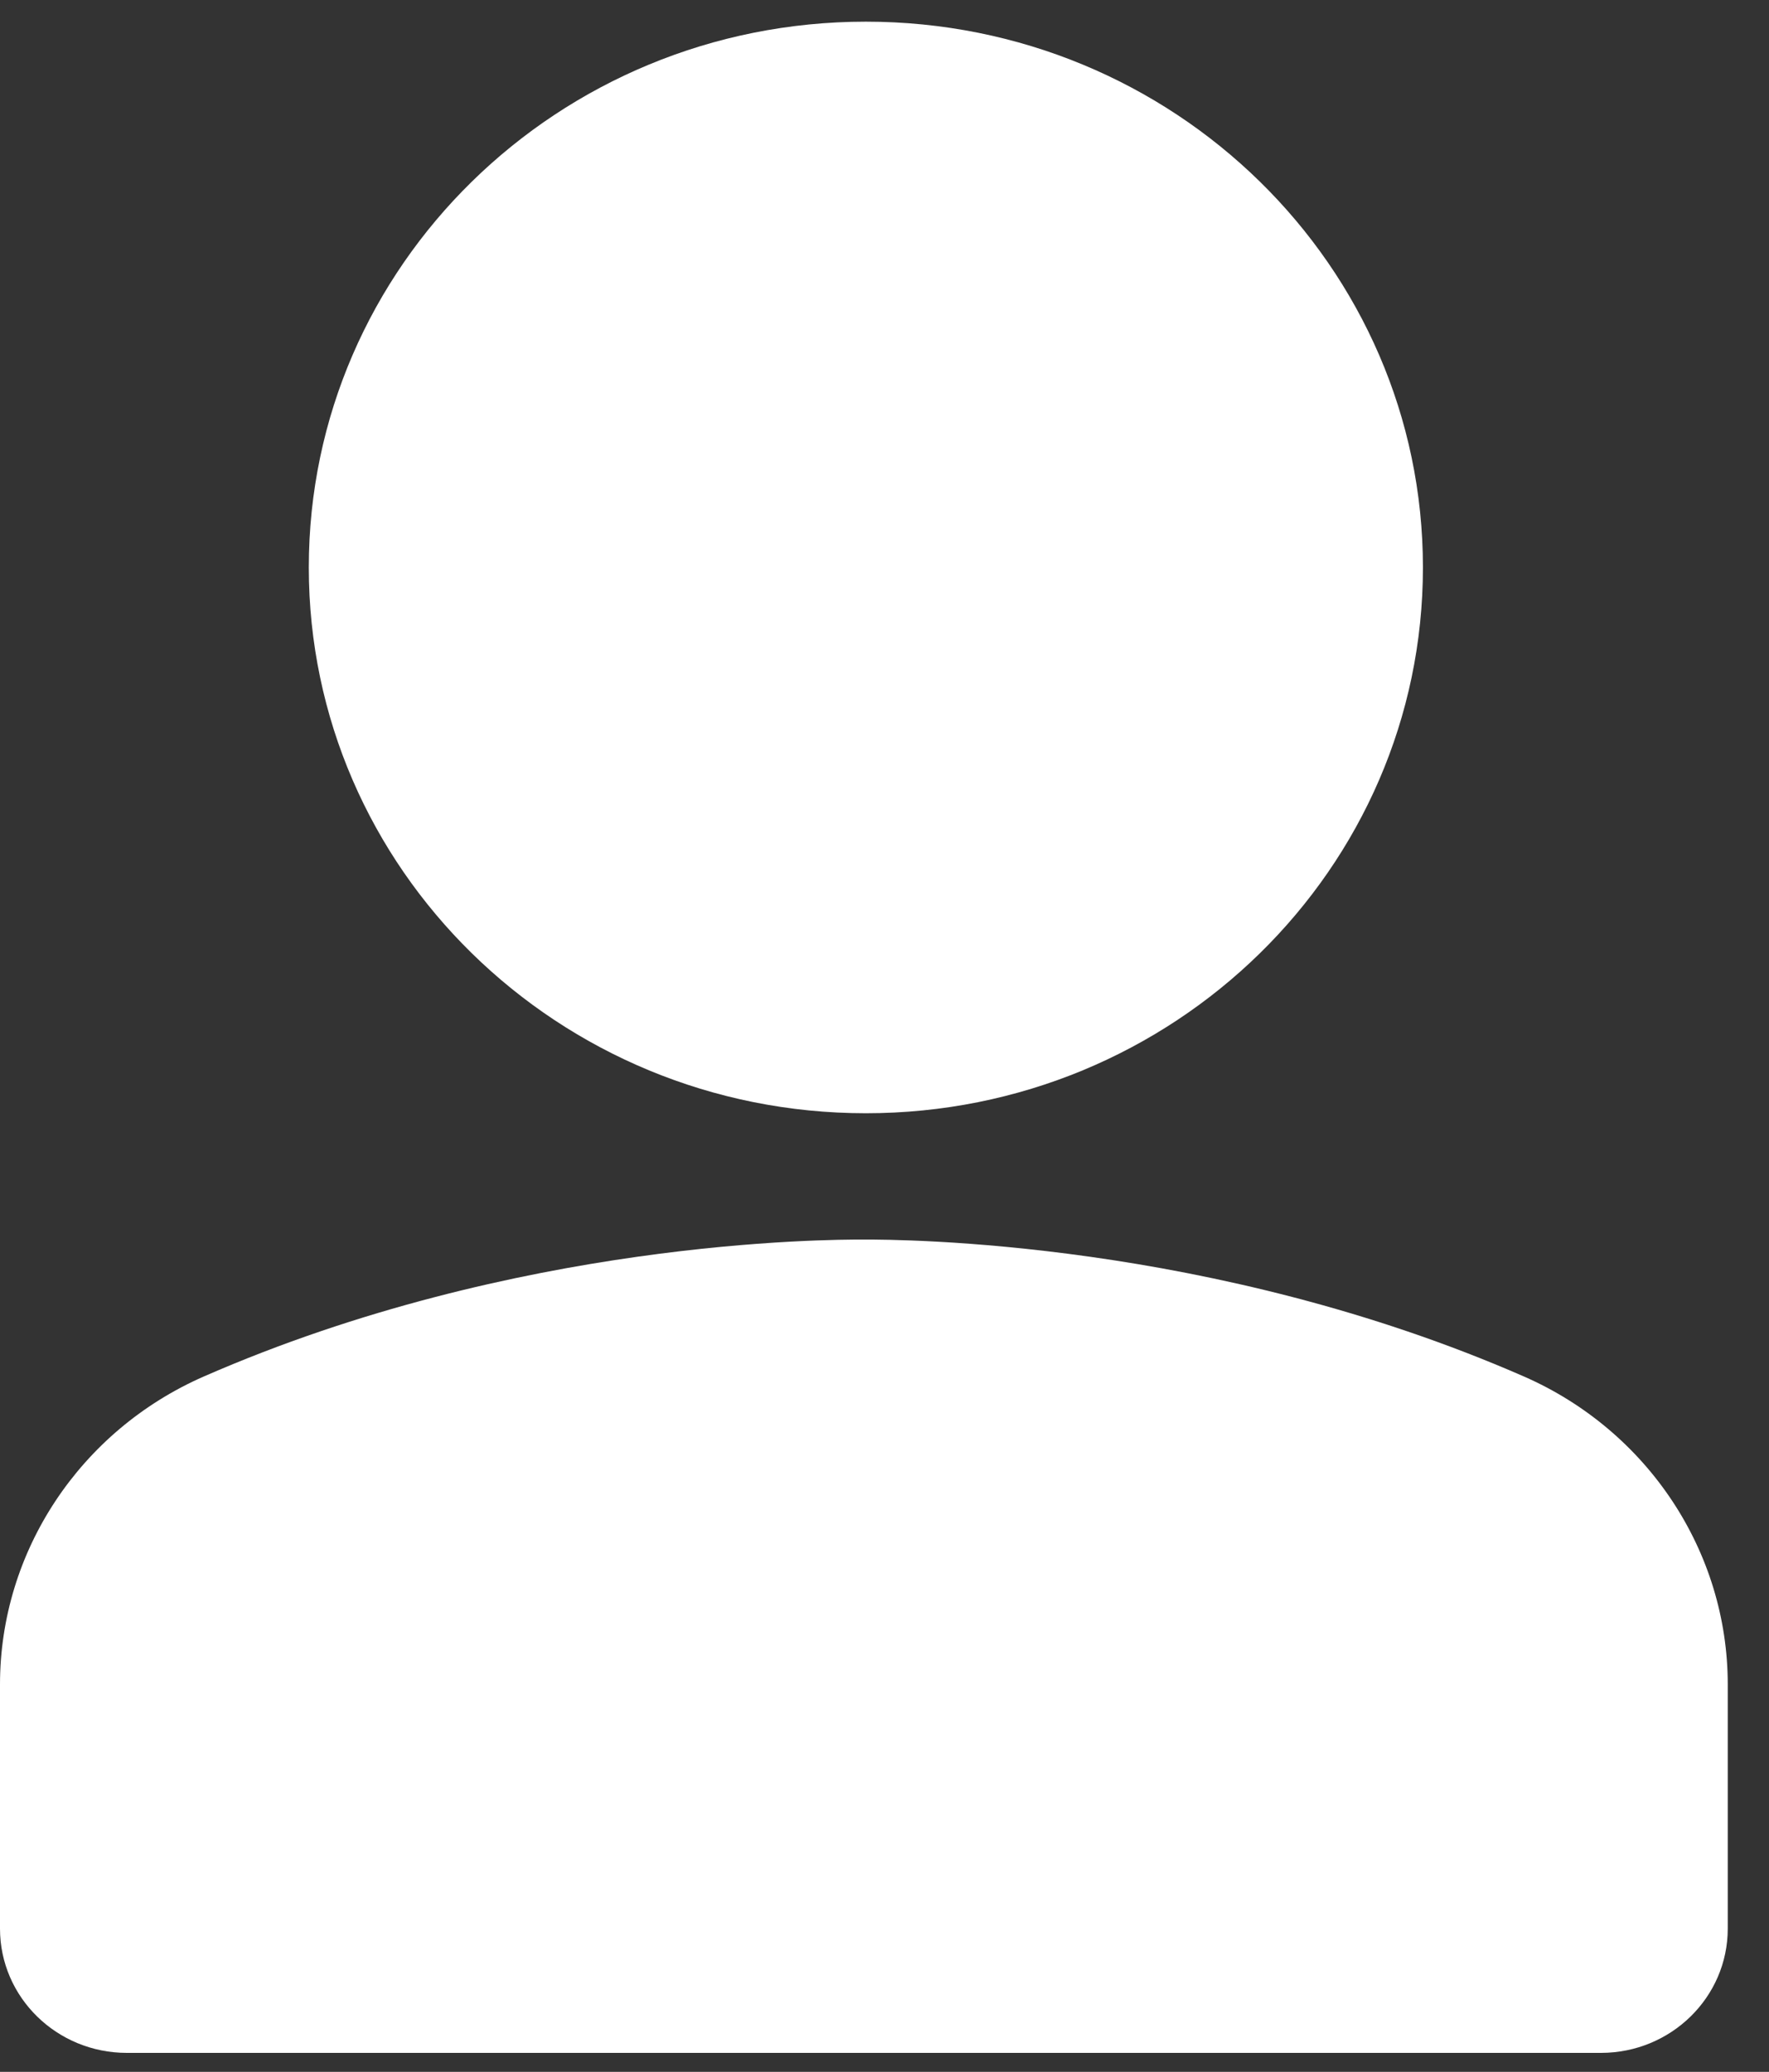 <svg width="41" height="48" viewBox="0 0 41 48" fill="none" xmlns="http://www.w3.org/2000/svg">
<rect x="0" y="0" width="41" height="48" fill="#333333" stroke="none"/>
<g clip-path="url(#clip0_157:664)">
<path d="M0 39.023V44.681C0 46.272 1.315 47.56 2.94 47.56H37.104C38.728 47.56 40.044 46.272 40.044 44.681V39.023C40.044 35.945 38.189 33.147 35.321 31.89C28.09 28.727 20.863 28.717 20.022 28.717C19.187 28.717 11.972 28.72 4.723 31.89C1.854 33.147 0 35.945 0 39.023Z" fill="white"/>
<path d="M20.068 25.791C27.199 25.791 32.979 20.13 32.979 13.146C32.979 6.163 27.199 0.502 20.068 0.502C12.937 0.502 7.157 6.163 7.157 13.146C7.157 20.13 12.937 25.791 20.068 25.791Z" fill="white"/>
</g>
<defs>
<clipPath id="clip0_157:664">
<rect width="40.042" height="47.058" fill="white" transform="translate(0 0.502)"/>
</clipPath>
</defs>
</svg>
